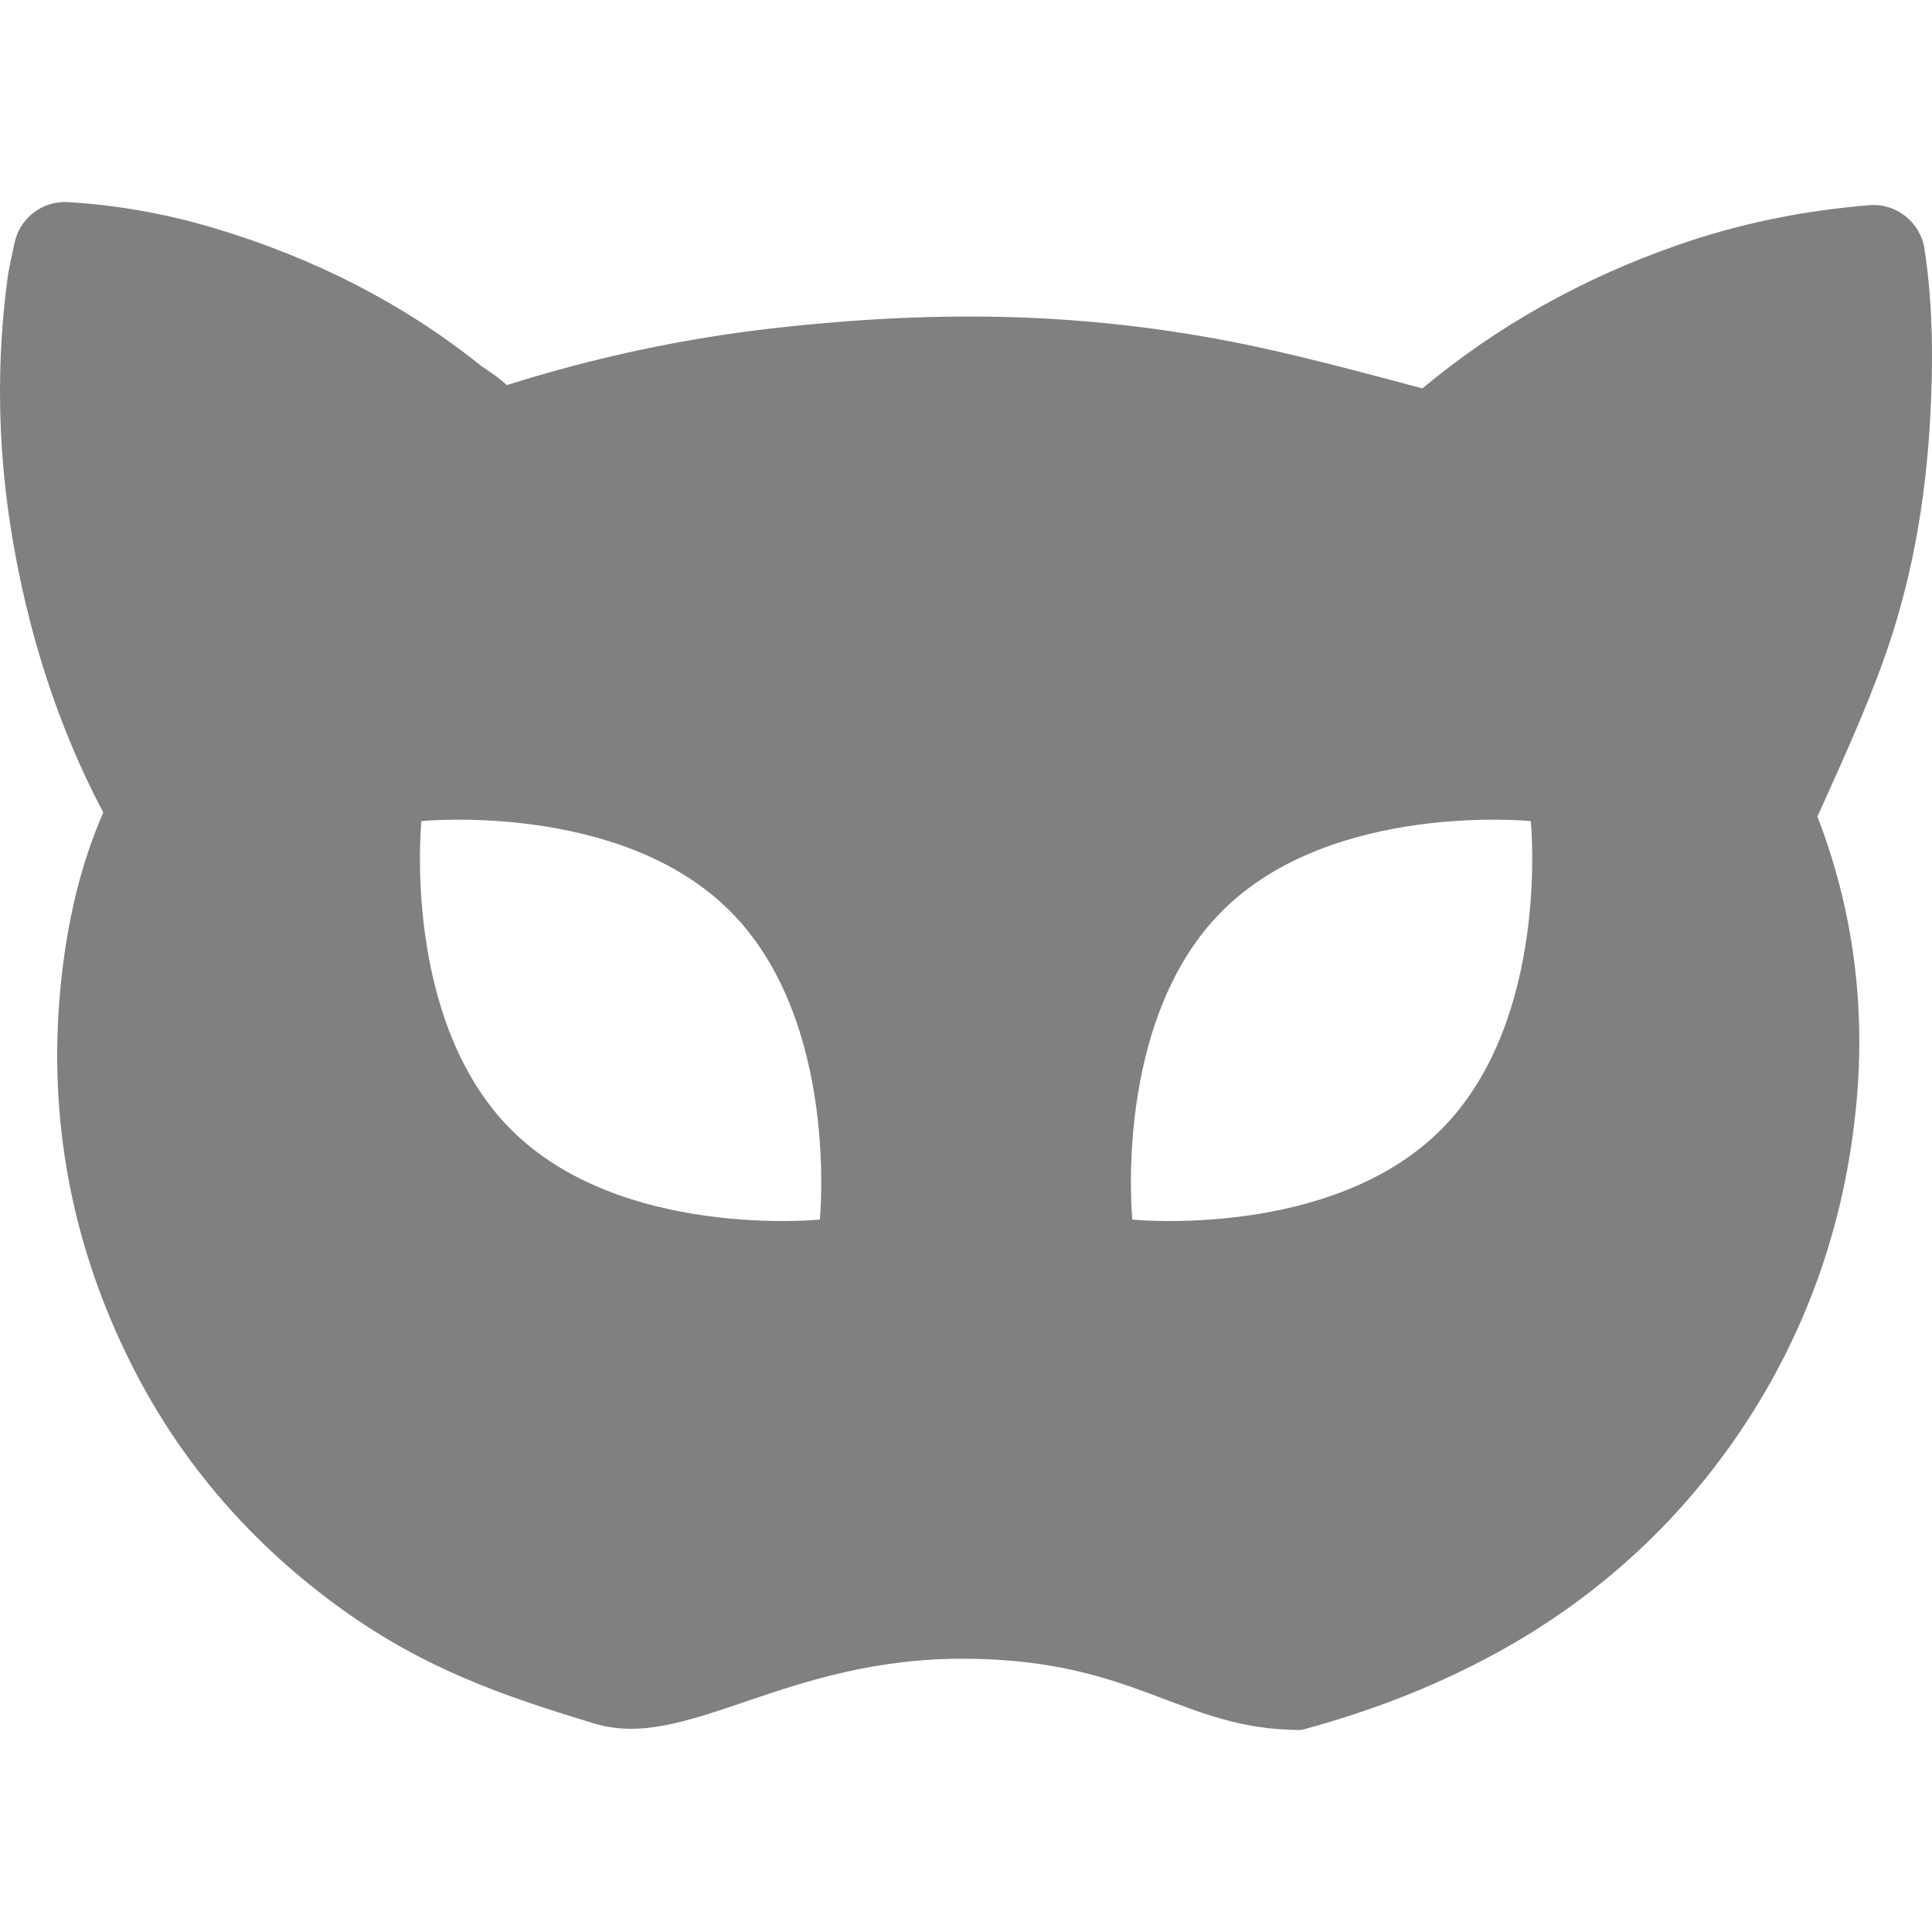 <?xml version="1.0" encoding="iso-8859-1"?>
<!-- Generator: Adobe Illustrator 16.0.0, SVG Export Plug-In . SVG Version: 6.00 Build 0)  -->
<!DOCTYPE svg PUBLIC "-//W3C//DTD SVG 1.1//EN" "http://www.w3.org/Graphics/SVG/1.1/DTD/svg11.dtd">
<svg version="1.1" id="Capa_1" xmlns="http://www.w3.org/2000/svg" xmlns:xlink="http://www.w3.org/1999/xlink" x="0px" y="0px"
	 width="537.993px" height="537.993px" viewBox="0 0 537.993 537.993" style="enable-background:new 0 0 537.993 537.993;"
	 xml:space="preserve">
<g>
	<path fill="gray" d="M535.892,69.273c-1.147-7.46-7.924-12.77-15.396-12.135c-18.883,1.568-36.254,5.171-53.12,11.036
		c-26.556,9.215-50.526,22.663-71.3,39.987l-0.308-0.086c-14.421-3.867-29.328-7.866-44.305-11.164
		c-22.579-4.957-45.793-7.843-68.993-8.569c-21.208-0.665-43.206,0.343-67.381,3.097c-24.638,2.791-49.336,8.058-73.413,15.628
		c-0.21,0.065-0.397,0.119-0.567,0.166c-1.97-1.857-3.953-3.192-5.603-4.301c-0.621-0.429-1.265-0.84-1.849-1.304
		c-21.19-16.97-46.129-29.802-74.134-38.137c-13.444-4.004-26.71-6.356-40.545-7.206C11.8,55.825,5.42,60.755,4.011,67.791
		c-0.182,0.913-0.383,1.801-0.574,2.681c-0.497,2.28-1.013,4.632-1.363,7.236c-3.068,22.953-2.728,46.419,0.99,69.745
		c4.587,28.742,13.229,55.232,25.692,78.808c-6.198,14.209-10.097,30.103-11.889,48.472c-3.624,37.075,3.206,72.854,20.302,106.335
		c13.562,26.546,33.085,49.106,58.047,67.047c22.906,16.461,44.463,24.021,70.319,31.83c25.86,7.812,52.794-18.394,103.458-18.053
		c47.781,0.304,59.902,19.845,93.234,19.845c0,0,1.218-0.275,1.204-0.275c18.337-5.021,34.737-11.397,50.143-19.49
		c27.872-14.626,51.054-34.909,68.896-60.294c19.695-28.012,31.298-59.897,34.504-94.77c2.525-27.56-1.115-54.252-10.889-79.539
		l1.956-4.331c5.596-12.405,11.383-25.219,16.186-38.447c7.761-21.406,12.134-44.354,13.366-70.146
		C538.166,102.325,538.497,86.233,535.892,69.273z M228.288,339.606c0,0-55.298,5.619-85.933-25.015
		c-30.635-30.645-25.013-85.936-25.013-85.936s55.293-5.612,85.928,25.022C233.909,284.311,228.288,339.606,228.288,339.606z
		 M401.251,314.591c-30.635,30.634-85.93,25.015-85.93,25.015s-5.614-55.295,25.02-85.928
		c30.631-30.635,85.926-25.022,85.926-25.022S431.891,283.957,401.251,314.591z"/>
</g>
<g>
</g>
<g>
</g>
<g>
</g>
<g>
</g>
<g>
</g>
<g>
</g>
<g>
</g>
<g>
</g>
<g>
</g>
<g>
</g>
<g>
</g>
<g>
</g>
<g>
</g>
<g>
</g>
<g>
</g>
</svg>
